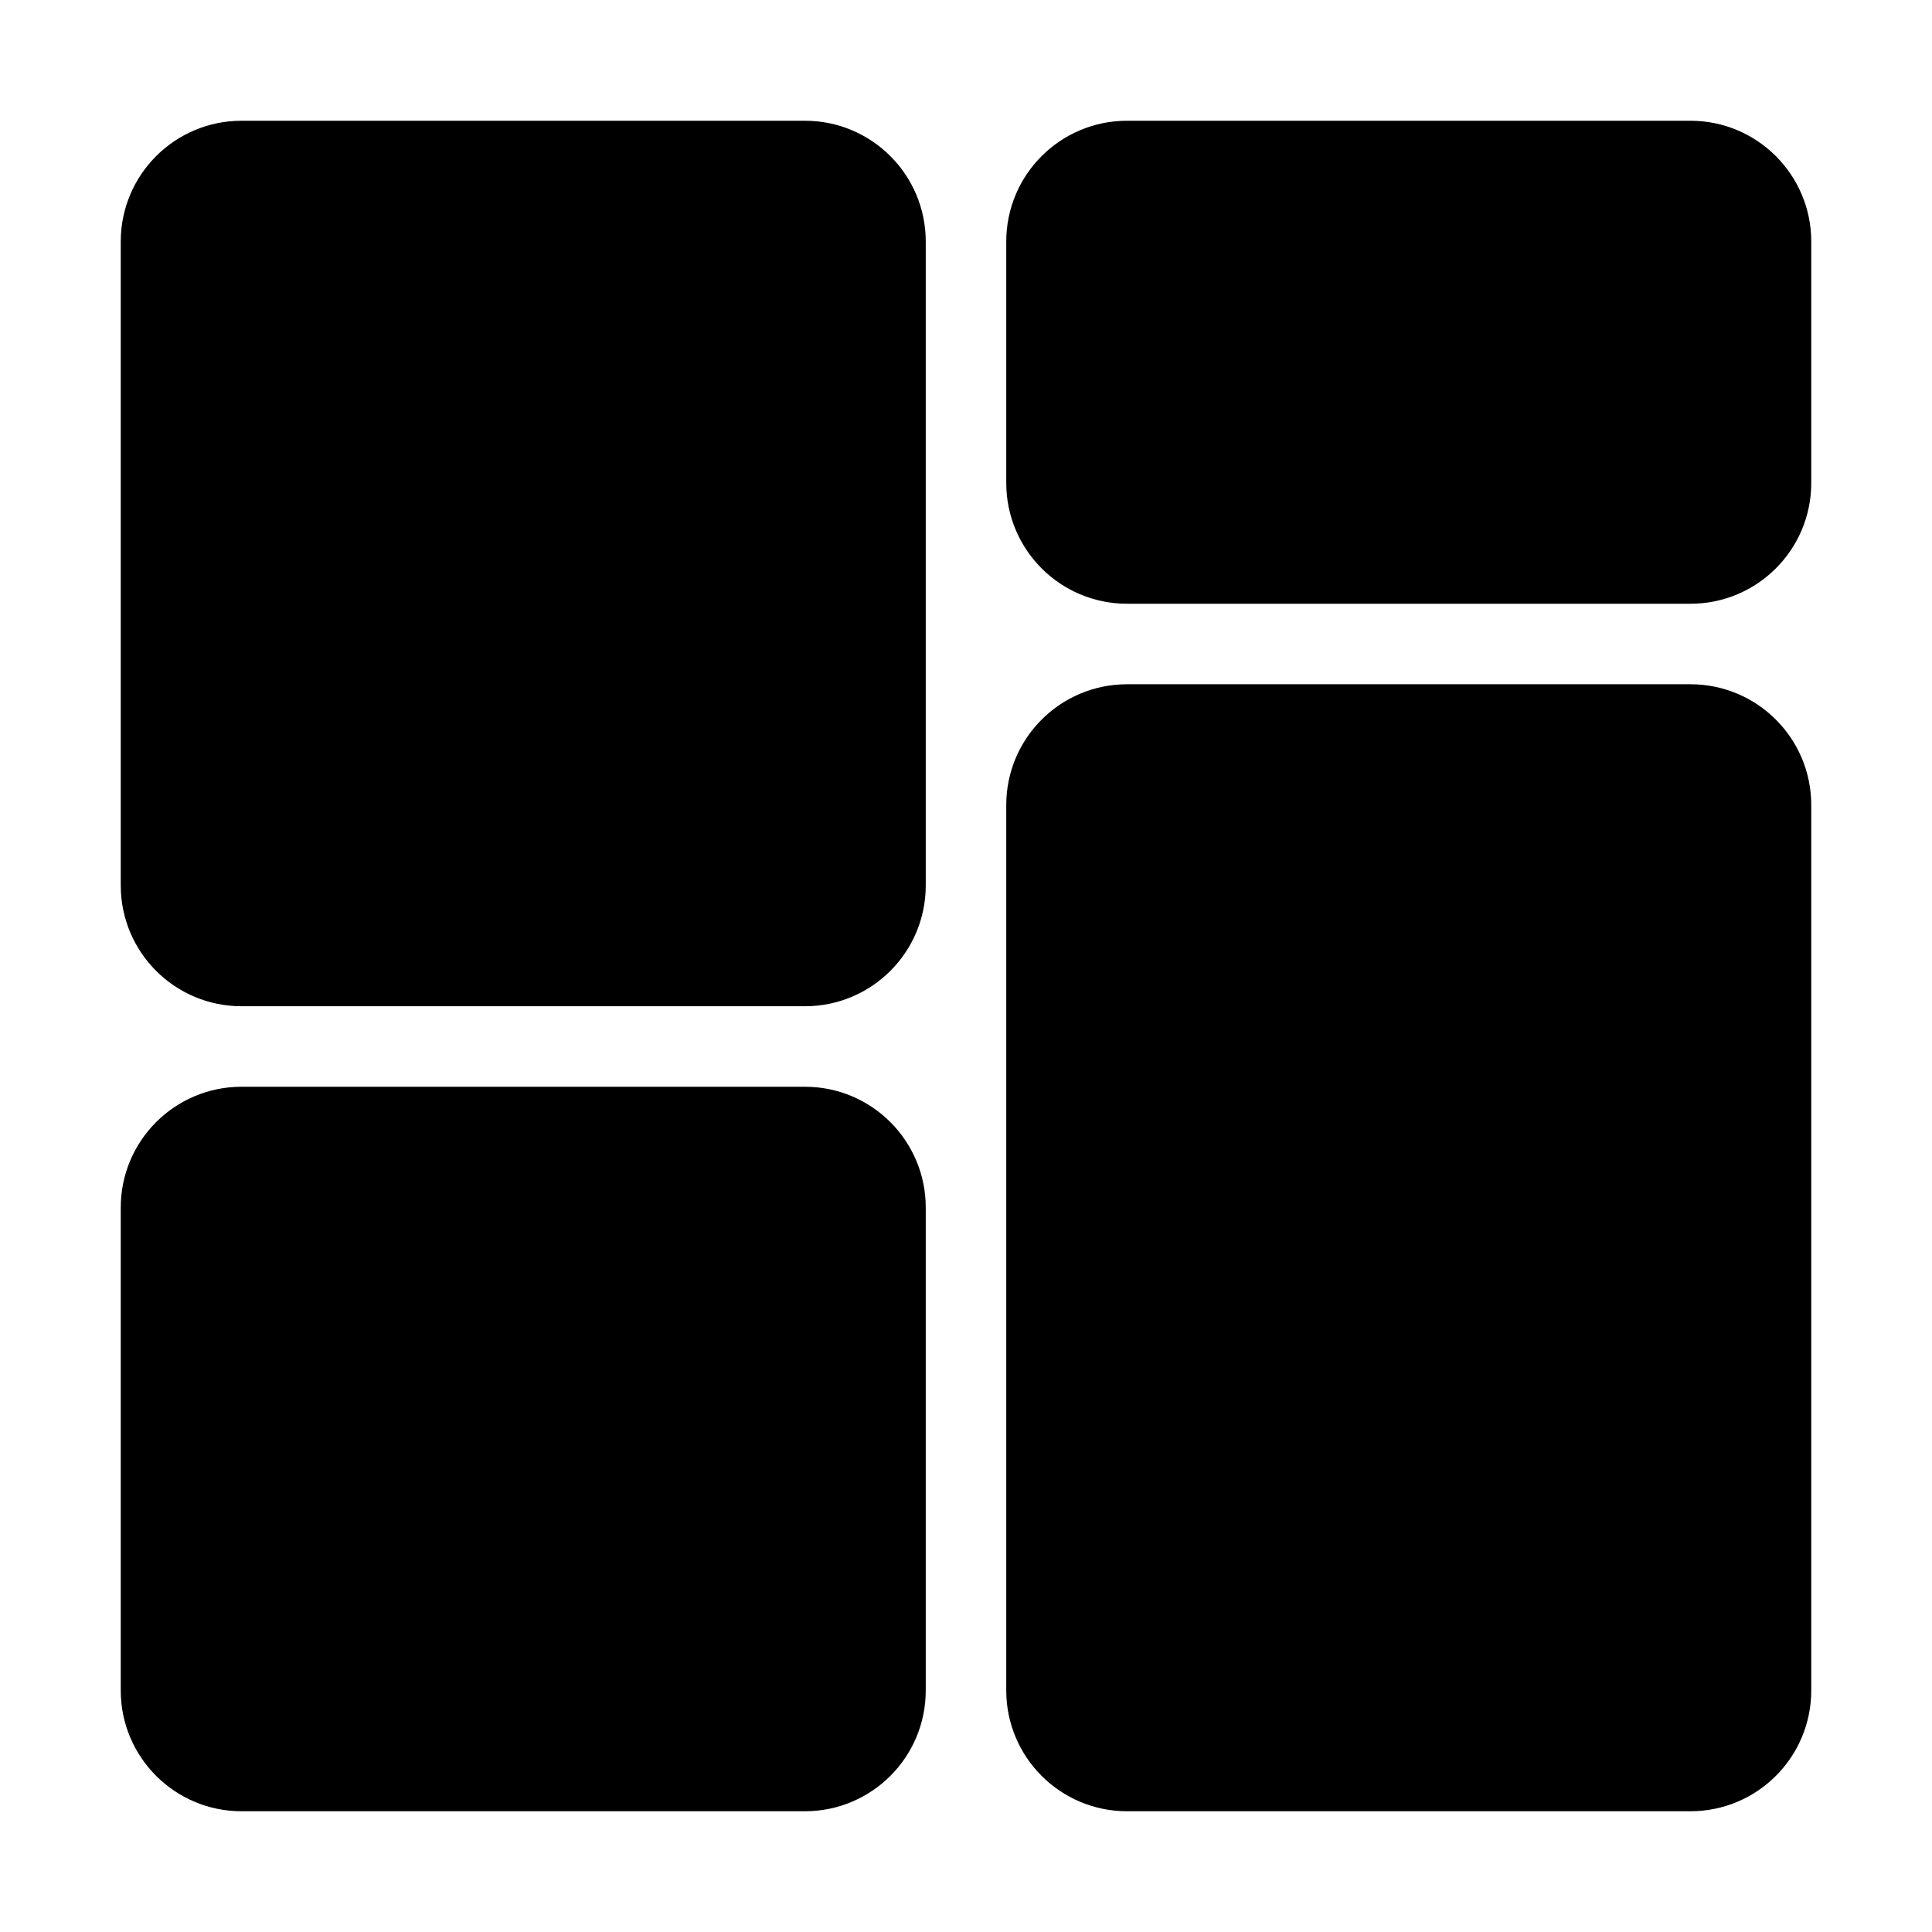 <!DOCTYPE svg PUBLIC "-//W3C//DTD SVG 1.1//EN" "http://www.w3.org/Graphics/SVG/1.1/DTD/svg11.dtd">

<!-- Uploaded to: SVG Repo, www.svgrepo.com, Transformed by: SVG Repo Mixer Tools -->
<svg fill="#000000" width="800px" height="800px" viewBox="0 0 24 24" xmlns="http://www.w3.org/2000/svg" stroke="#000000">

<g id="SVGRepo_bgCarrier" stroke-width="0"/>

<g id="SVGRepo_tracerCarrier" stroke-linecap="round" stroke-linejoin="round"/>

<g id="SVGRepo_iconCarrier"> <path fill-rule="evenodd" d="M10,14 C10.552,14 11,14.448 11,15 L11,21 C11,21.552 10.552,22 10,22 L3,22 C2.448,22 2,21.552 2,21 L2,15 C2,14.448 2.448,14 3,14 L10,14 Z M21,9 C21.552,9 22,9.448 22,10 L22,21 C22,21.552 21.552,22 21,22 L14,22 C13.448,22 13,21.552 13,21 L13,10 C13,9.448 13.448,9 14,9 L21,9 Z M10,2 C10.552,2 11,2.448 11,3 L11,11 C11,11.552 10.552,12 10,12 L3,12 C2.448,12 2,11.552 2,11 L2,3 C2,2.448 2.448,2 3,2 L10,2 Z M21,2 C21.552,2 22,2.448 22,3 L22,6 C22,6.552 21.552,7 21,7 L14,7 C13.448,7 13,6.552 13,6 L13,3 C13,2.448 13.448,2 14,2 L21,2 Z"/> </g>

</svg>